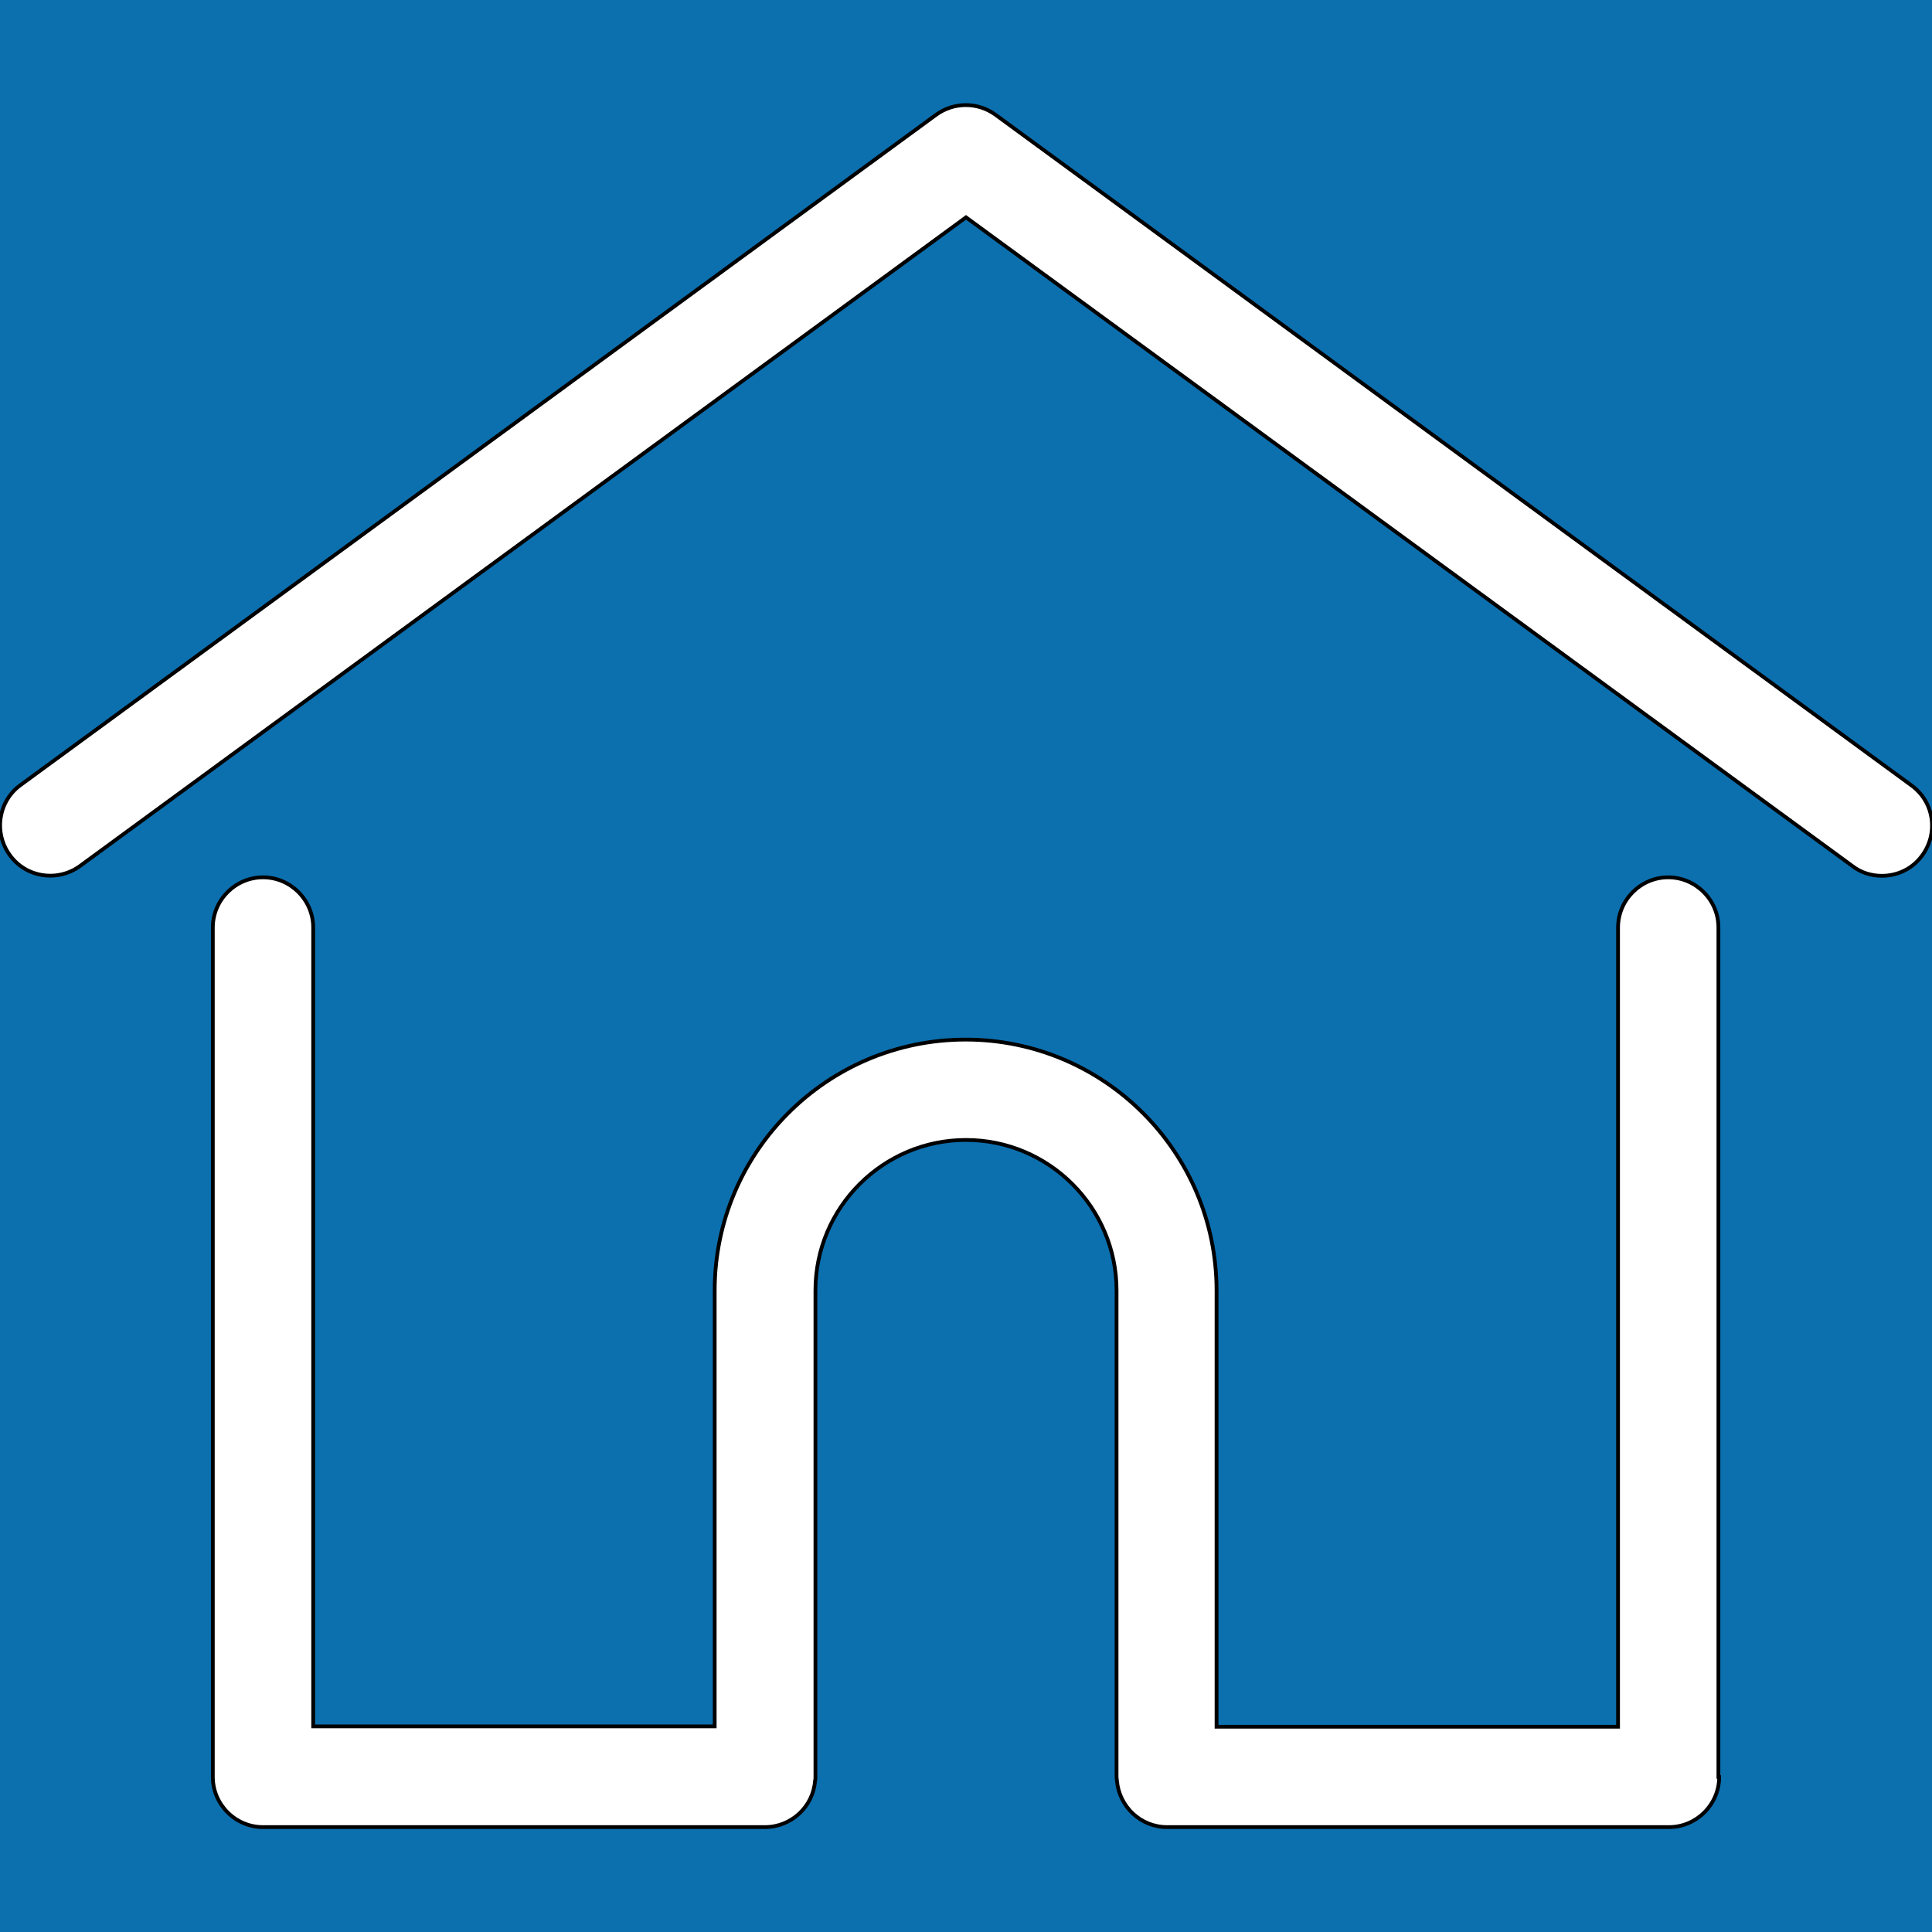 <?xml version="1.0" encoding="utf-8"?>
<!-- Generator: Adobe Illustrator 21.0.2, SVG Export Plug-In . SVG Version: 6.00 Build 0)  -->
<svg version="1.1" id="Layer_1" xmlns="http://www.w3.org/2000/svg" xmlns:xlink="http://www.w3.org/1999/xlink" x="0px" y="0px"
	 viewBox="0 0 512 512" style="enable-background:new 0 0 512 512;" xml:space="preserve">
<style type="text/css">
	.st0{fill:#0C70AF;stroke:#000000;stroke-miterlimit:10;}
</style>
<g id="Layer_2">
</g>
<g id="Layer_1_1_">
	<path class="st0" d="M-53-54v589h596V-54H-53z M455.6,470.9c0,7.3-6,13.3-13.3,13.3h-133c-7,0-12.7-5.4-13.3-12.3
		c0-0.3-0.1-0.6-0.1-1V342c0-22-17.9-39.9-39.9-39.9S216.1,320,216.1,342v128.9c0,0.4,0,0.7-0.1,1c-0.5,6.9-6.3,12.3-13.3,12.3h-133
		c-7.3,0-13.3-6-13.3-13.3V245.8c0-7.3,6-13.3,13.3-13.3s13.3,6,13.3,13.3v211.7h106.4V342c0-36.7,29.8-66.5,66.5-66.5
		s66.5,29.8,66.5,66.5v115.6h106.4V245.8c0-7.3,6-13.3,13.3-13.3s13.3,6,13.3,13.3v225.1L455.6,470.9L455.6,470.9z M509.4,226.7
		c-2.6,3.6-6.6,5.4-10.7,5.4c-2.7,0-5.5-0.8-7.8-2.6L256,57.6L21.2,229.5c-5.9,4.3-14.3,3.1-18.6-2.9c-4.3-5.9-3.1-14.3,2.9-18.6
		L248.1,30.4c4.7-3.4,11-3.4,15.7,0l242.7,177.7C512.5,212.4,513.8,220.7,509.4,226.7z"/>
</g>
</svg>
